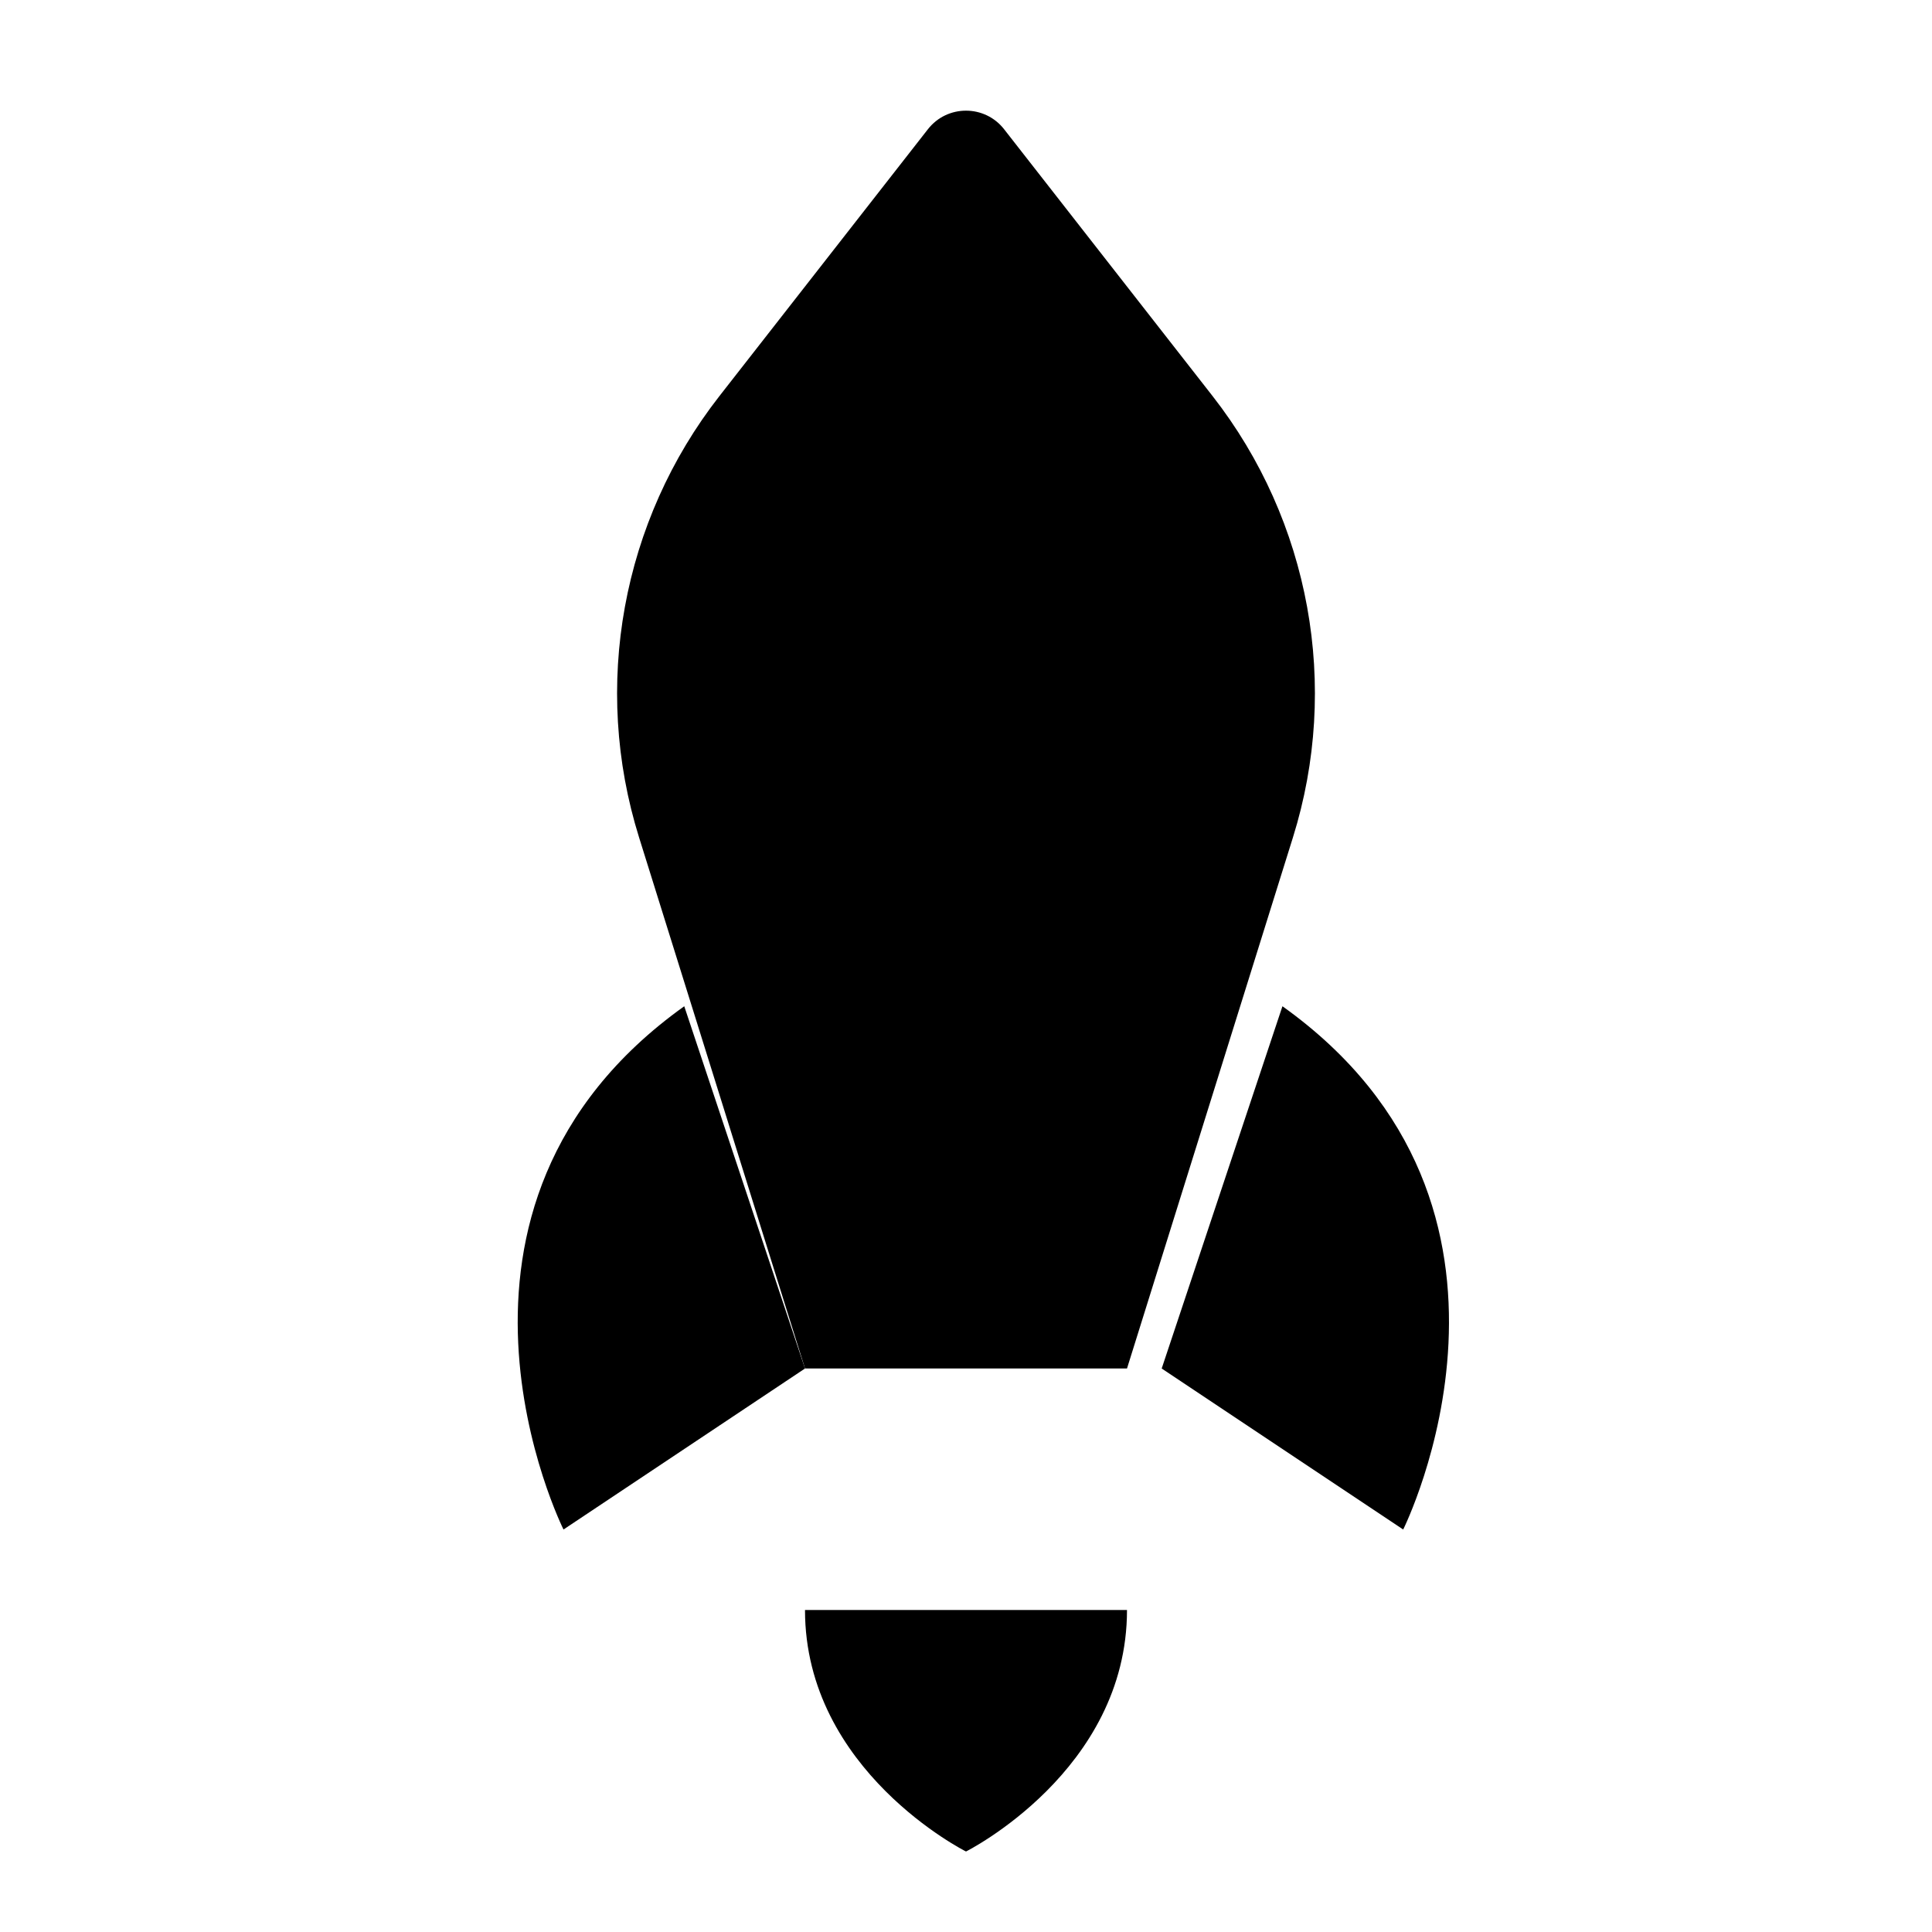<svg class="pr-icon-iconoir" xmlns="http://www.w3.org/2000/svg" width="24" height="24" viewBox="0 0 24 24">
    <path d="M16.061 10.404L14 17L10 17L7.939 10.404C7.351 8.523 7.724 6.473 8.937 4.92L11.527 1.605C11.767 1.298 12.233 1.298 12.473 1.605L15.063 4.92C16.276 6.473 16.649 8.523 16.061 10.404Z"/>
    <path d="M10 20C10 22 12 23 12 23C12 23 14 22 14 20"/>
    <path d="M8.5 12.5C5 15 7 19 7 19L10 17"/>
    <path d="M15.931 12.5C19.431 15 17.431 19 17.431 19L14.431 17"/>
    <path d="M12 11C10.895 11 10 10.105 10 9C10 7.895 10.895 7 12 7C13.105 7 14 7.895 14 9C14 10.105 13.105 11 12 11Z"/>
</svg>
